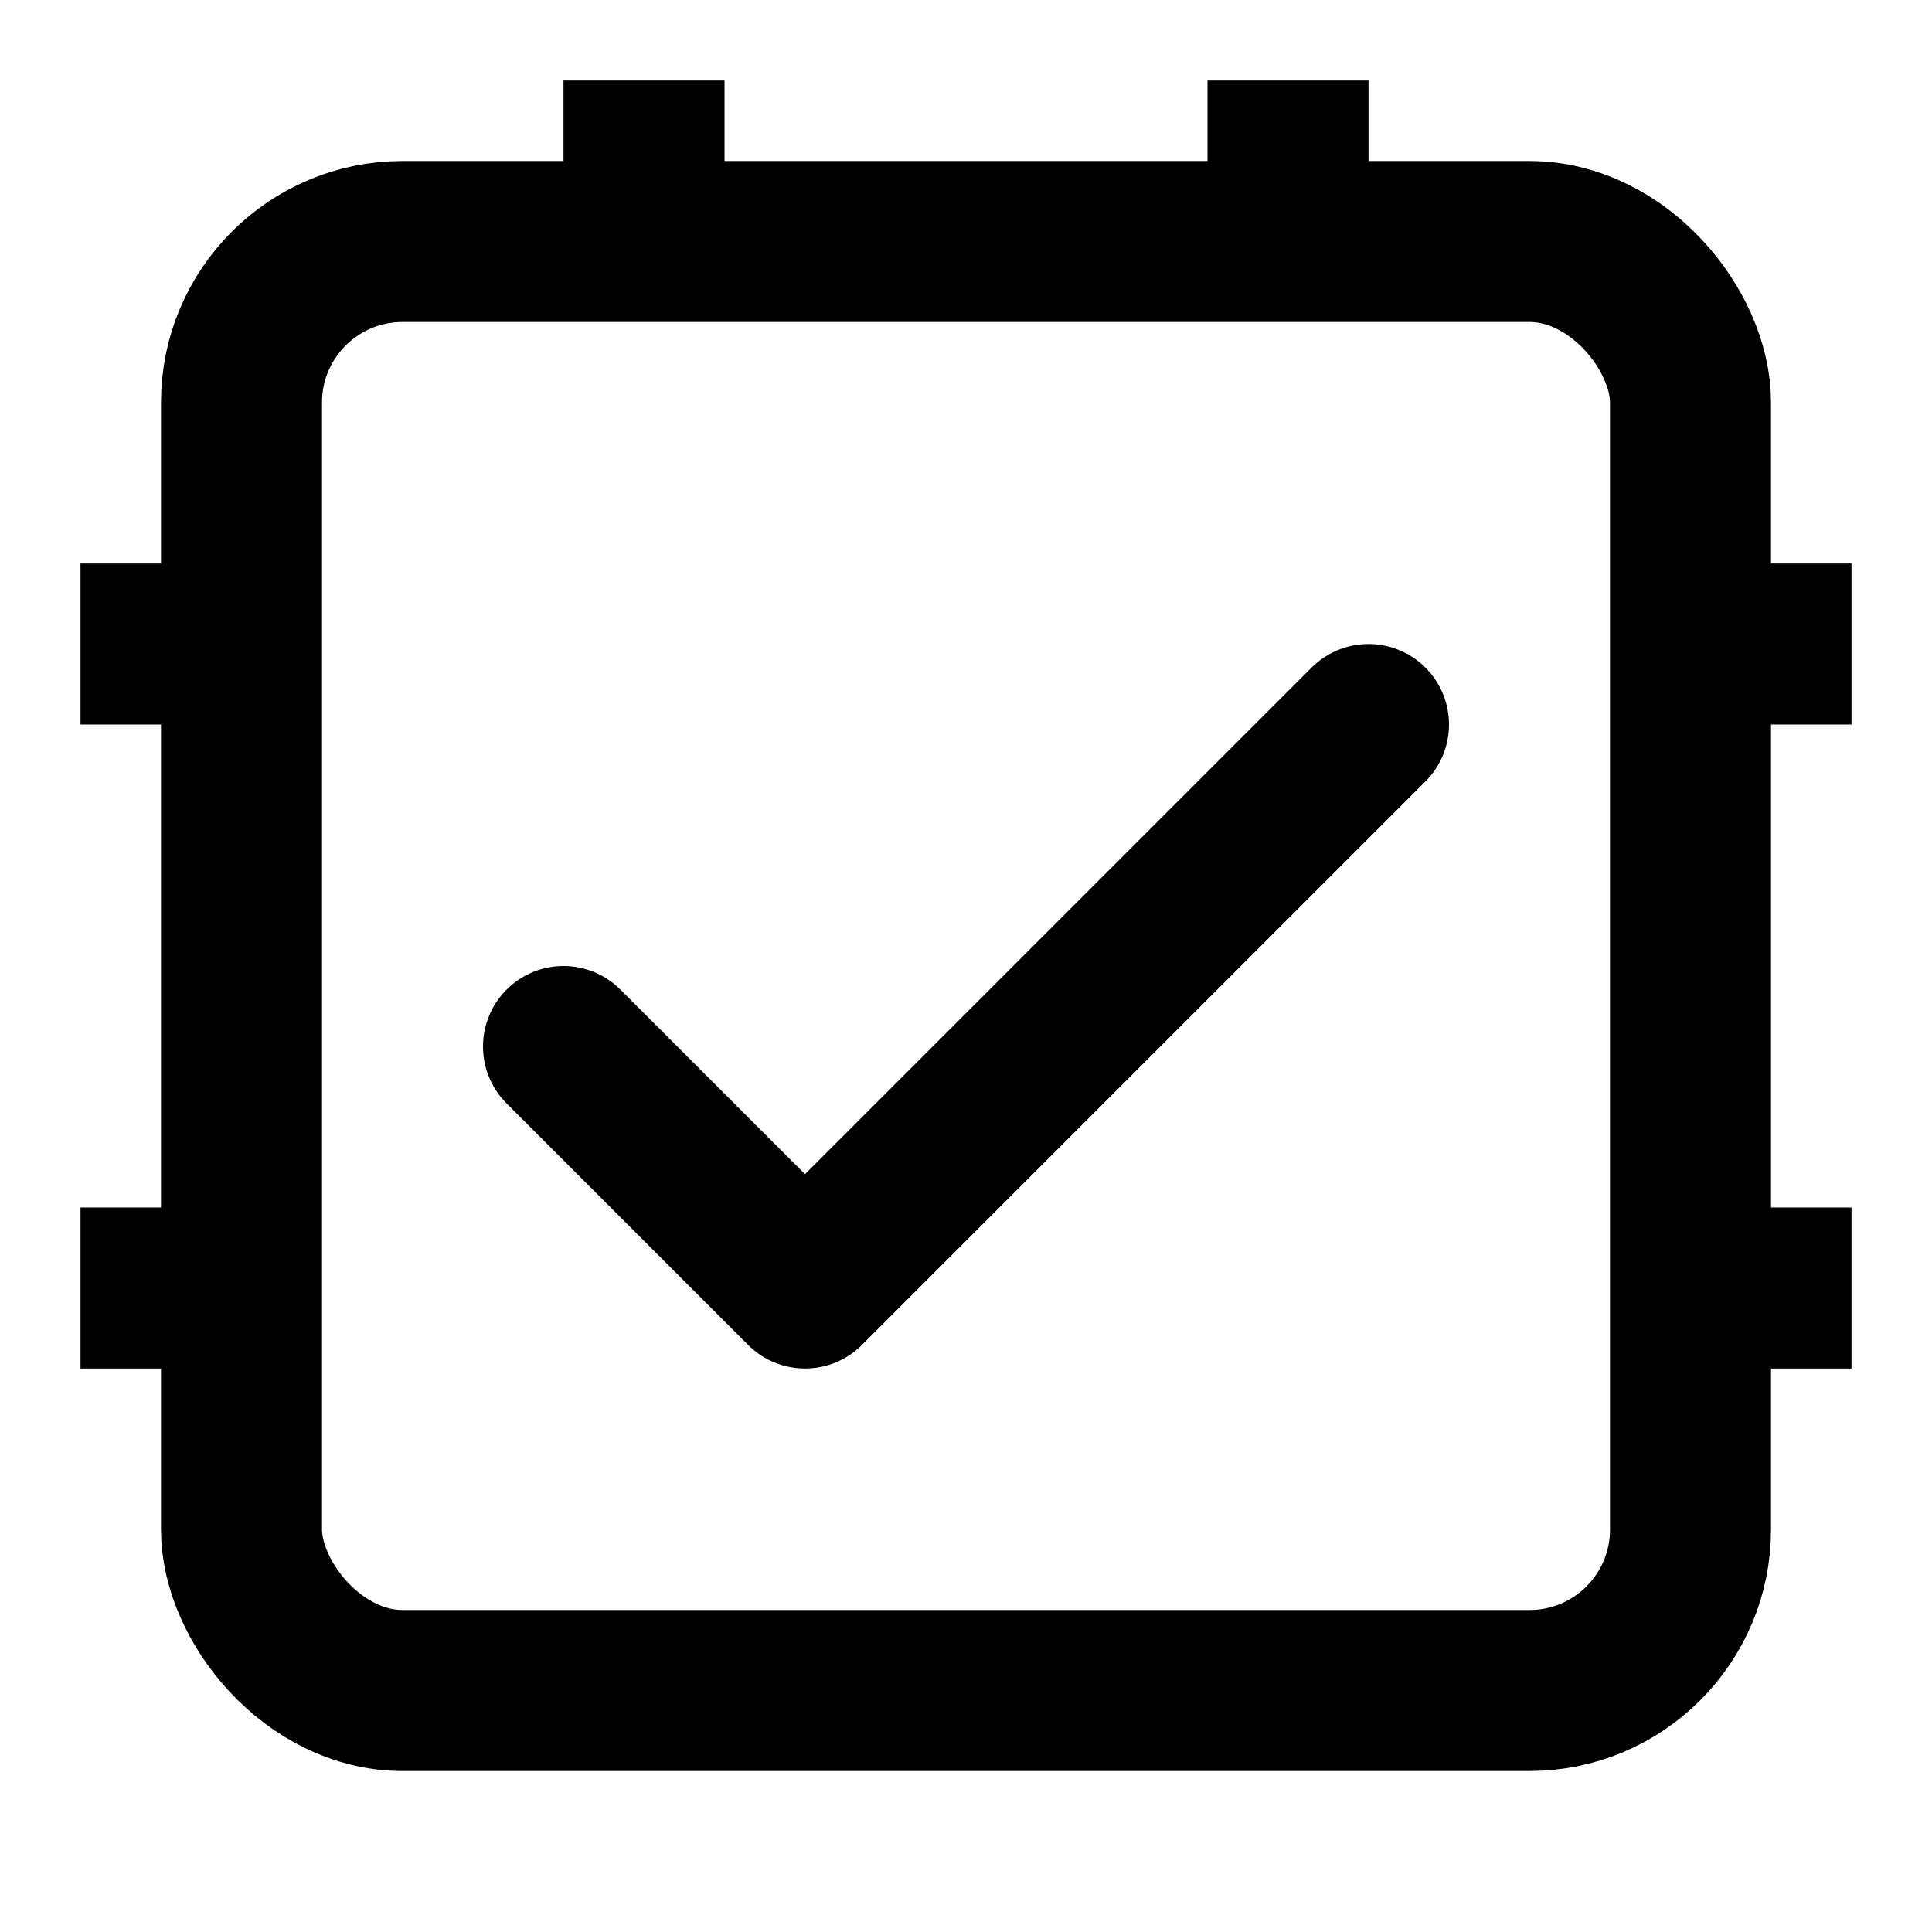 <svg viewBox="0 0 24 24" fill="none" xmlns="http://www.w3.org/2000/svg">
<path d="M7 13L10 16L17 9" stroke="currentColor" stroke-width="2" stroke-linecap="round" stroke-linejoin="round"/>
<rect x="3" y="3" width="18" height="18" rx="2" stroke="currentColor" stroke-width="2" fill="none"/>
<path d="M8 3V1" stroke="currentColor" stroke-width="2"/>
<path d="M16 3V1" stroke="currentColor" stroke-width="2"/>
<path d="M21 8H23" stroke="currentColor" stroke-width="2"/>
<path d="M21 16H23" stroke="currentColor" stroke-width="2"/>
<path d="M1 8H3" stroke="currentColor" stroke-width="2"/>
<path d="M1 16H3" stroke="currentColor" stroke-width="2"/>
</svg>